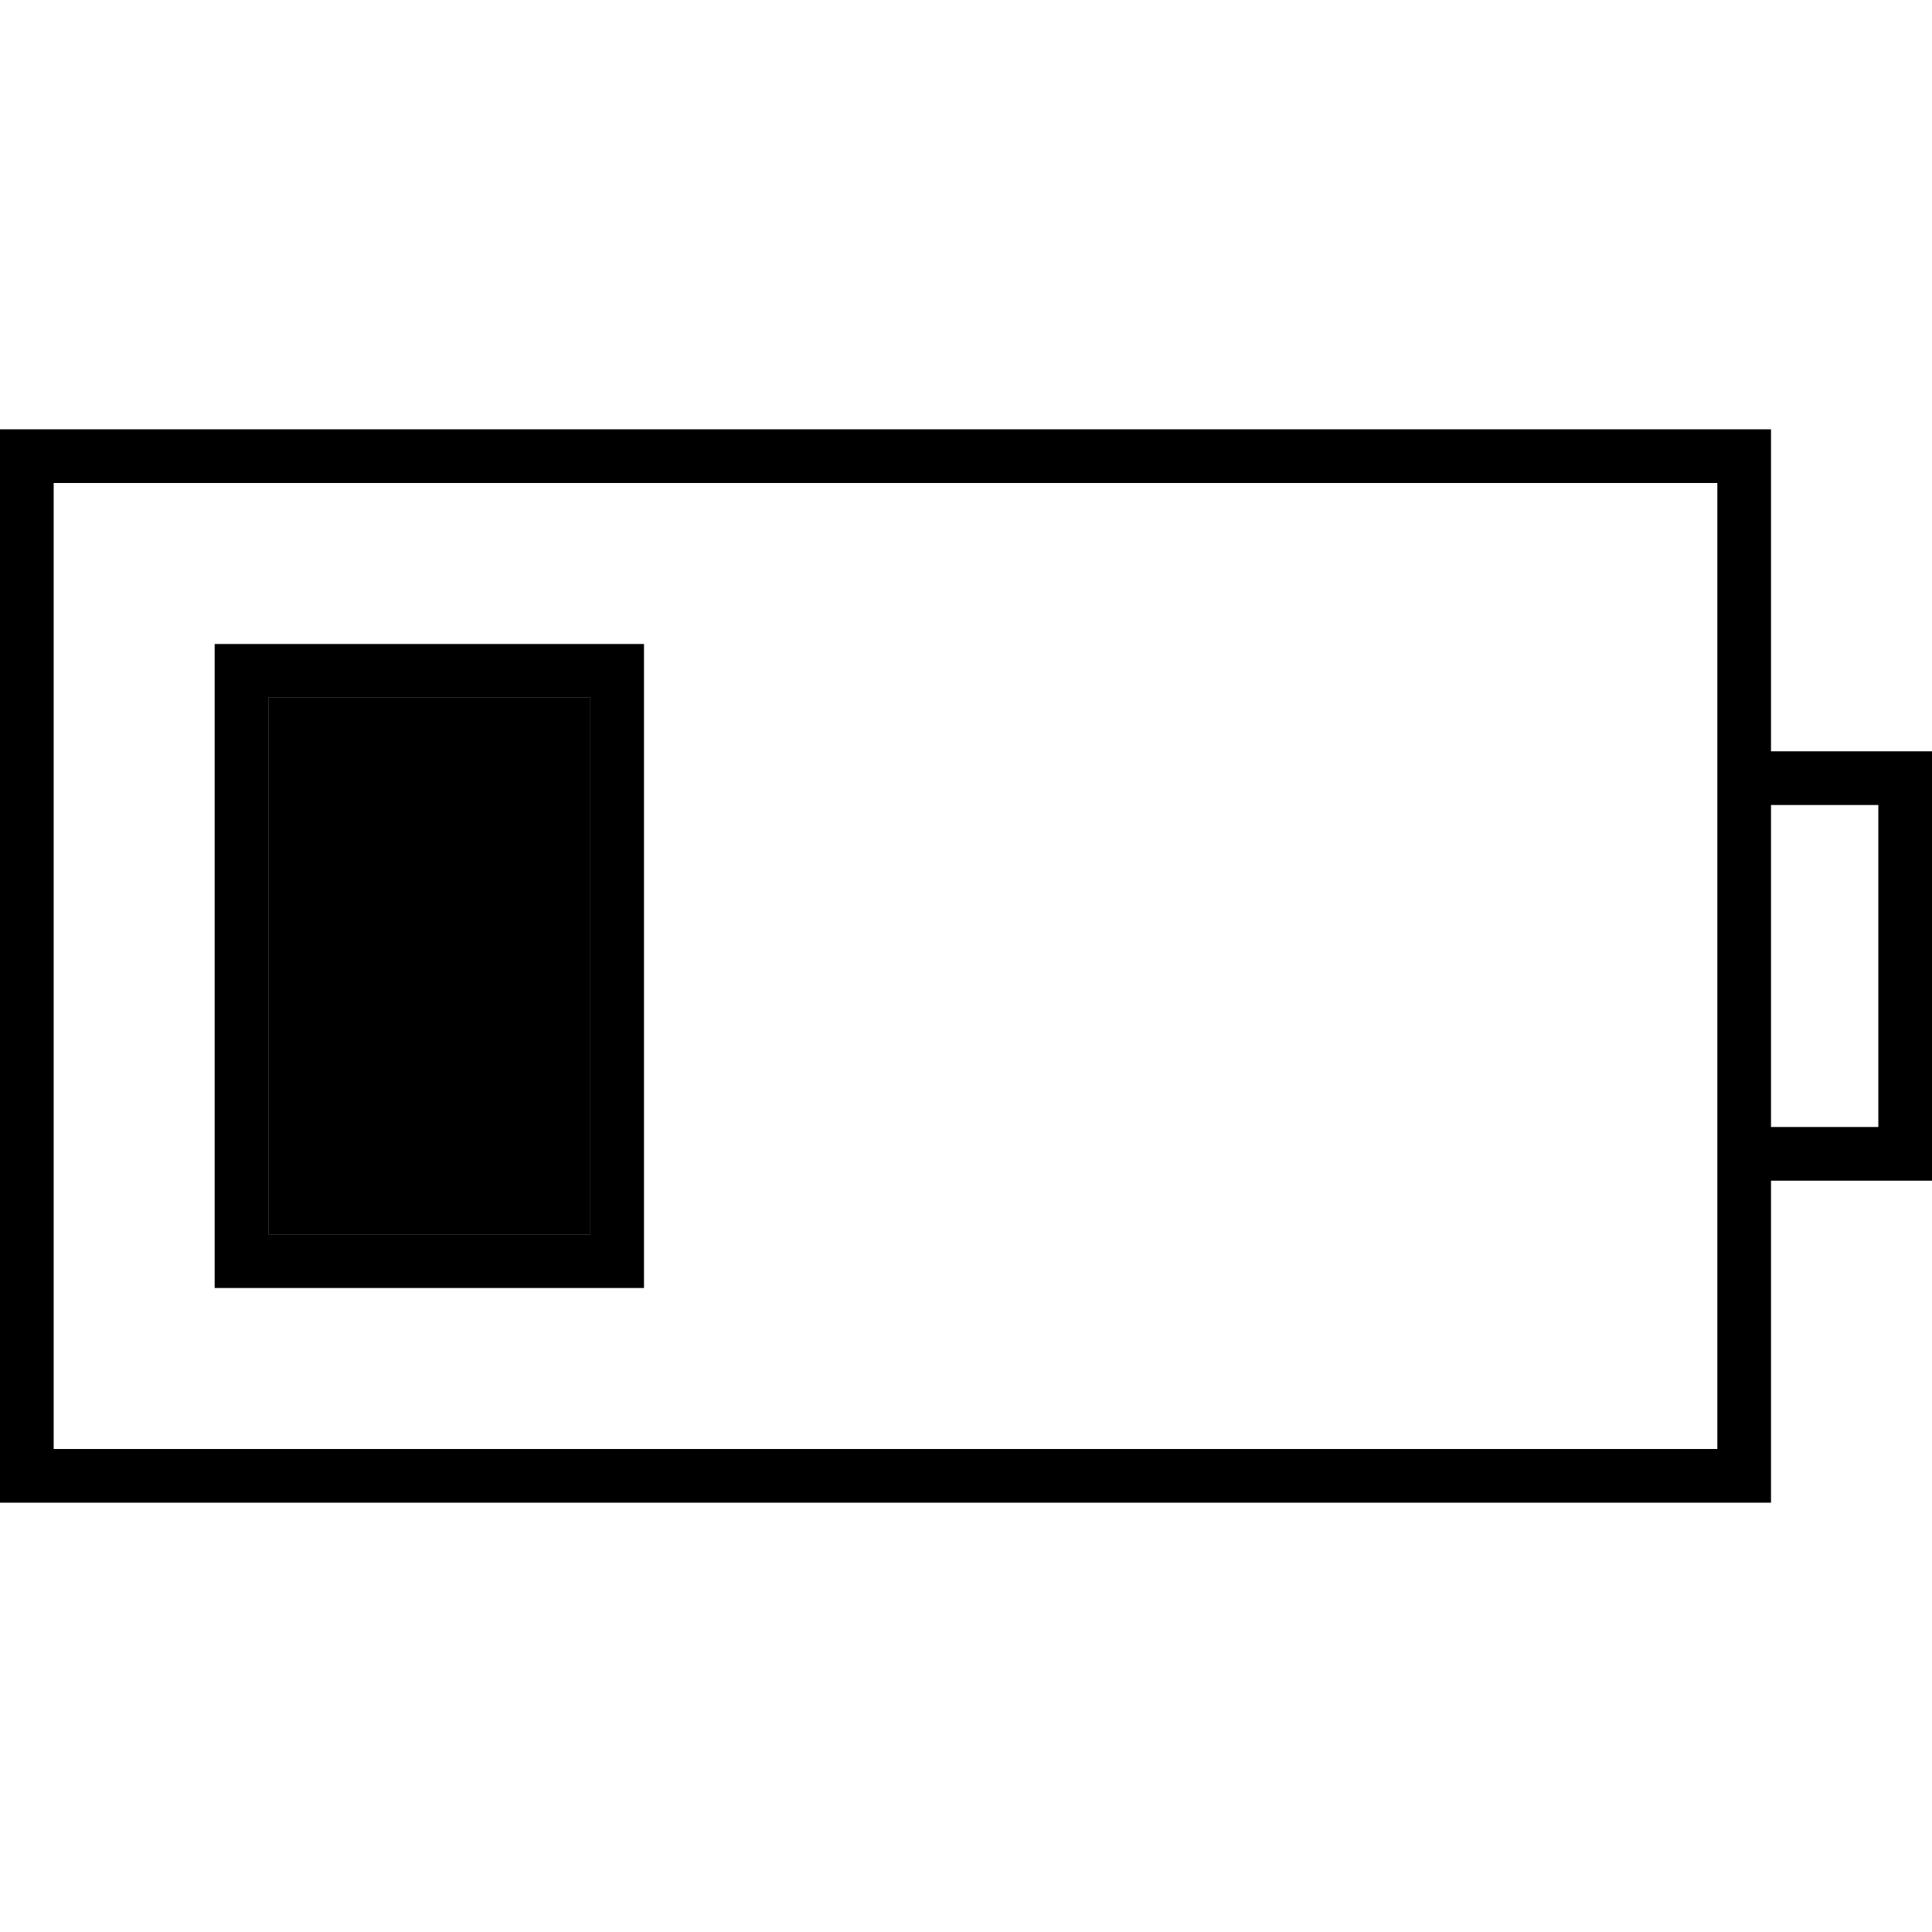 <svg xmlns="http://www.w3.org/2000/svg" width="24" height="24" viewBox="0 0 576 512">
    <path class="pr-icon-duotone-secondary" d="M80 176l96 0 0 160-96 0 0-160z"/>
    <path class="pr-icon-duotone-primary" d="M512 112l0 80 0 16 0 96 0 16 0 80L16 400l0-288 496 0zm16 288l0-80 32 0 16 0 0-16 0-96 0-16-16 0-32 0 0-80 0-16-16 0L16 96 0 96l0 16L0 400l0 16 16 0 496 0 16 0 0-16zm0-96l0-96 32 0 0 96-32 0zM80 176l96 0 0 160-96 0 0-160zM64 160l0 16 0 160 0 16 16 0 96 0 16 0 0-16 0-160 0-16-16 0-96 0-16 0z"/>
</svg>